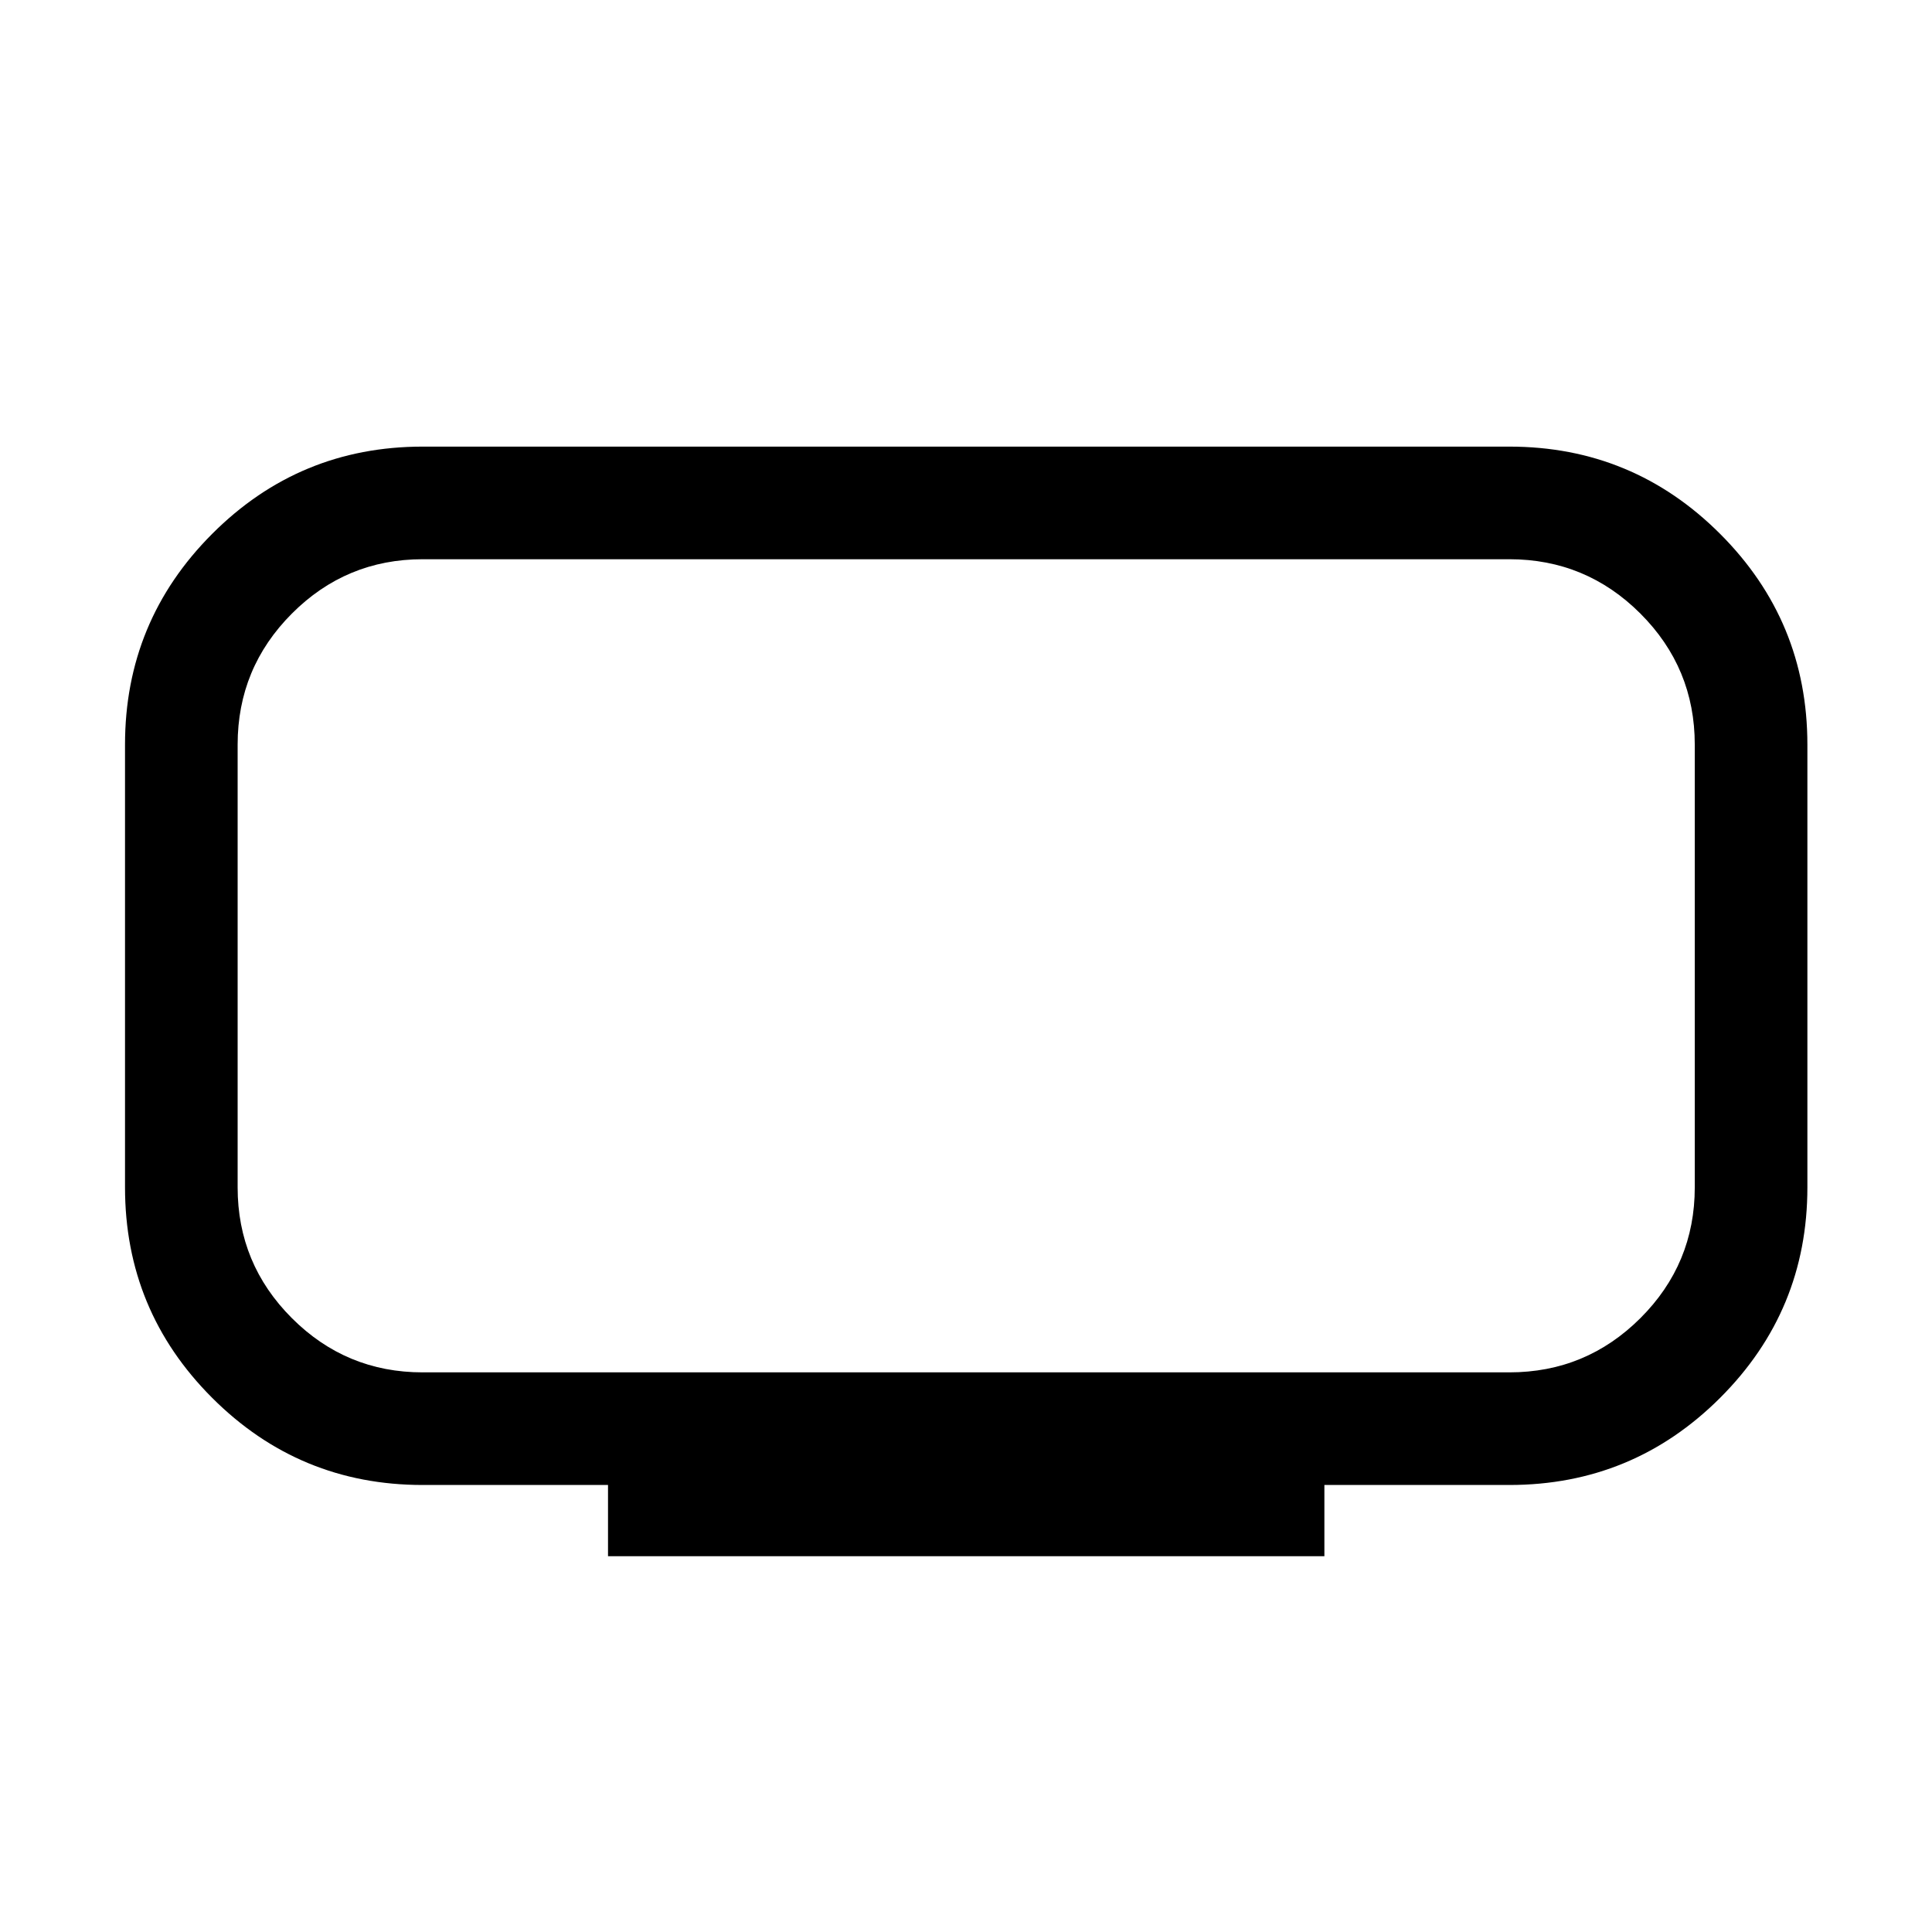 <svg xmlns="http://www.w3.org/2000/svg" height="24" viewBox="0 -960 960 960" width="24"><path d="M210-278.08h540q38.1 0 65.11-26.95 27.01-26.95 27.01-64.97v-220q0-38.1-27.01-65.11-27.01-27.01-65.11-27.01H210q-38.02 0-64.97 27.01-26.95 27.01-26.95 65.11v220q0 38.02 26.95 64.97 26.95 26.95 64.97 26.95Zm92.12 91.35v-35.39H210q-61.28 0-104.58-43.3T62.12-370v-220q0-61.36 43.3-104.72T210-738.08h540q61.36 0 104.72 43.36T898.08-590v220q0 61.28-43.36 104.58T750-222.12h-91.92v35.39H302.12ZM480-480Z"/></svg>